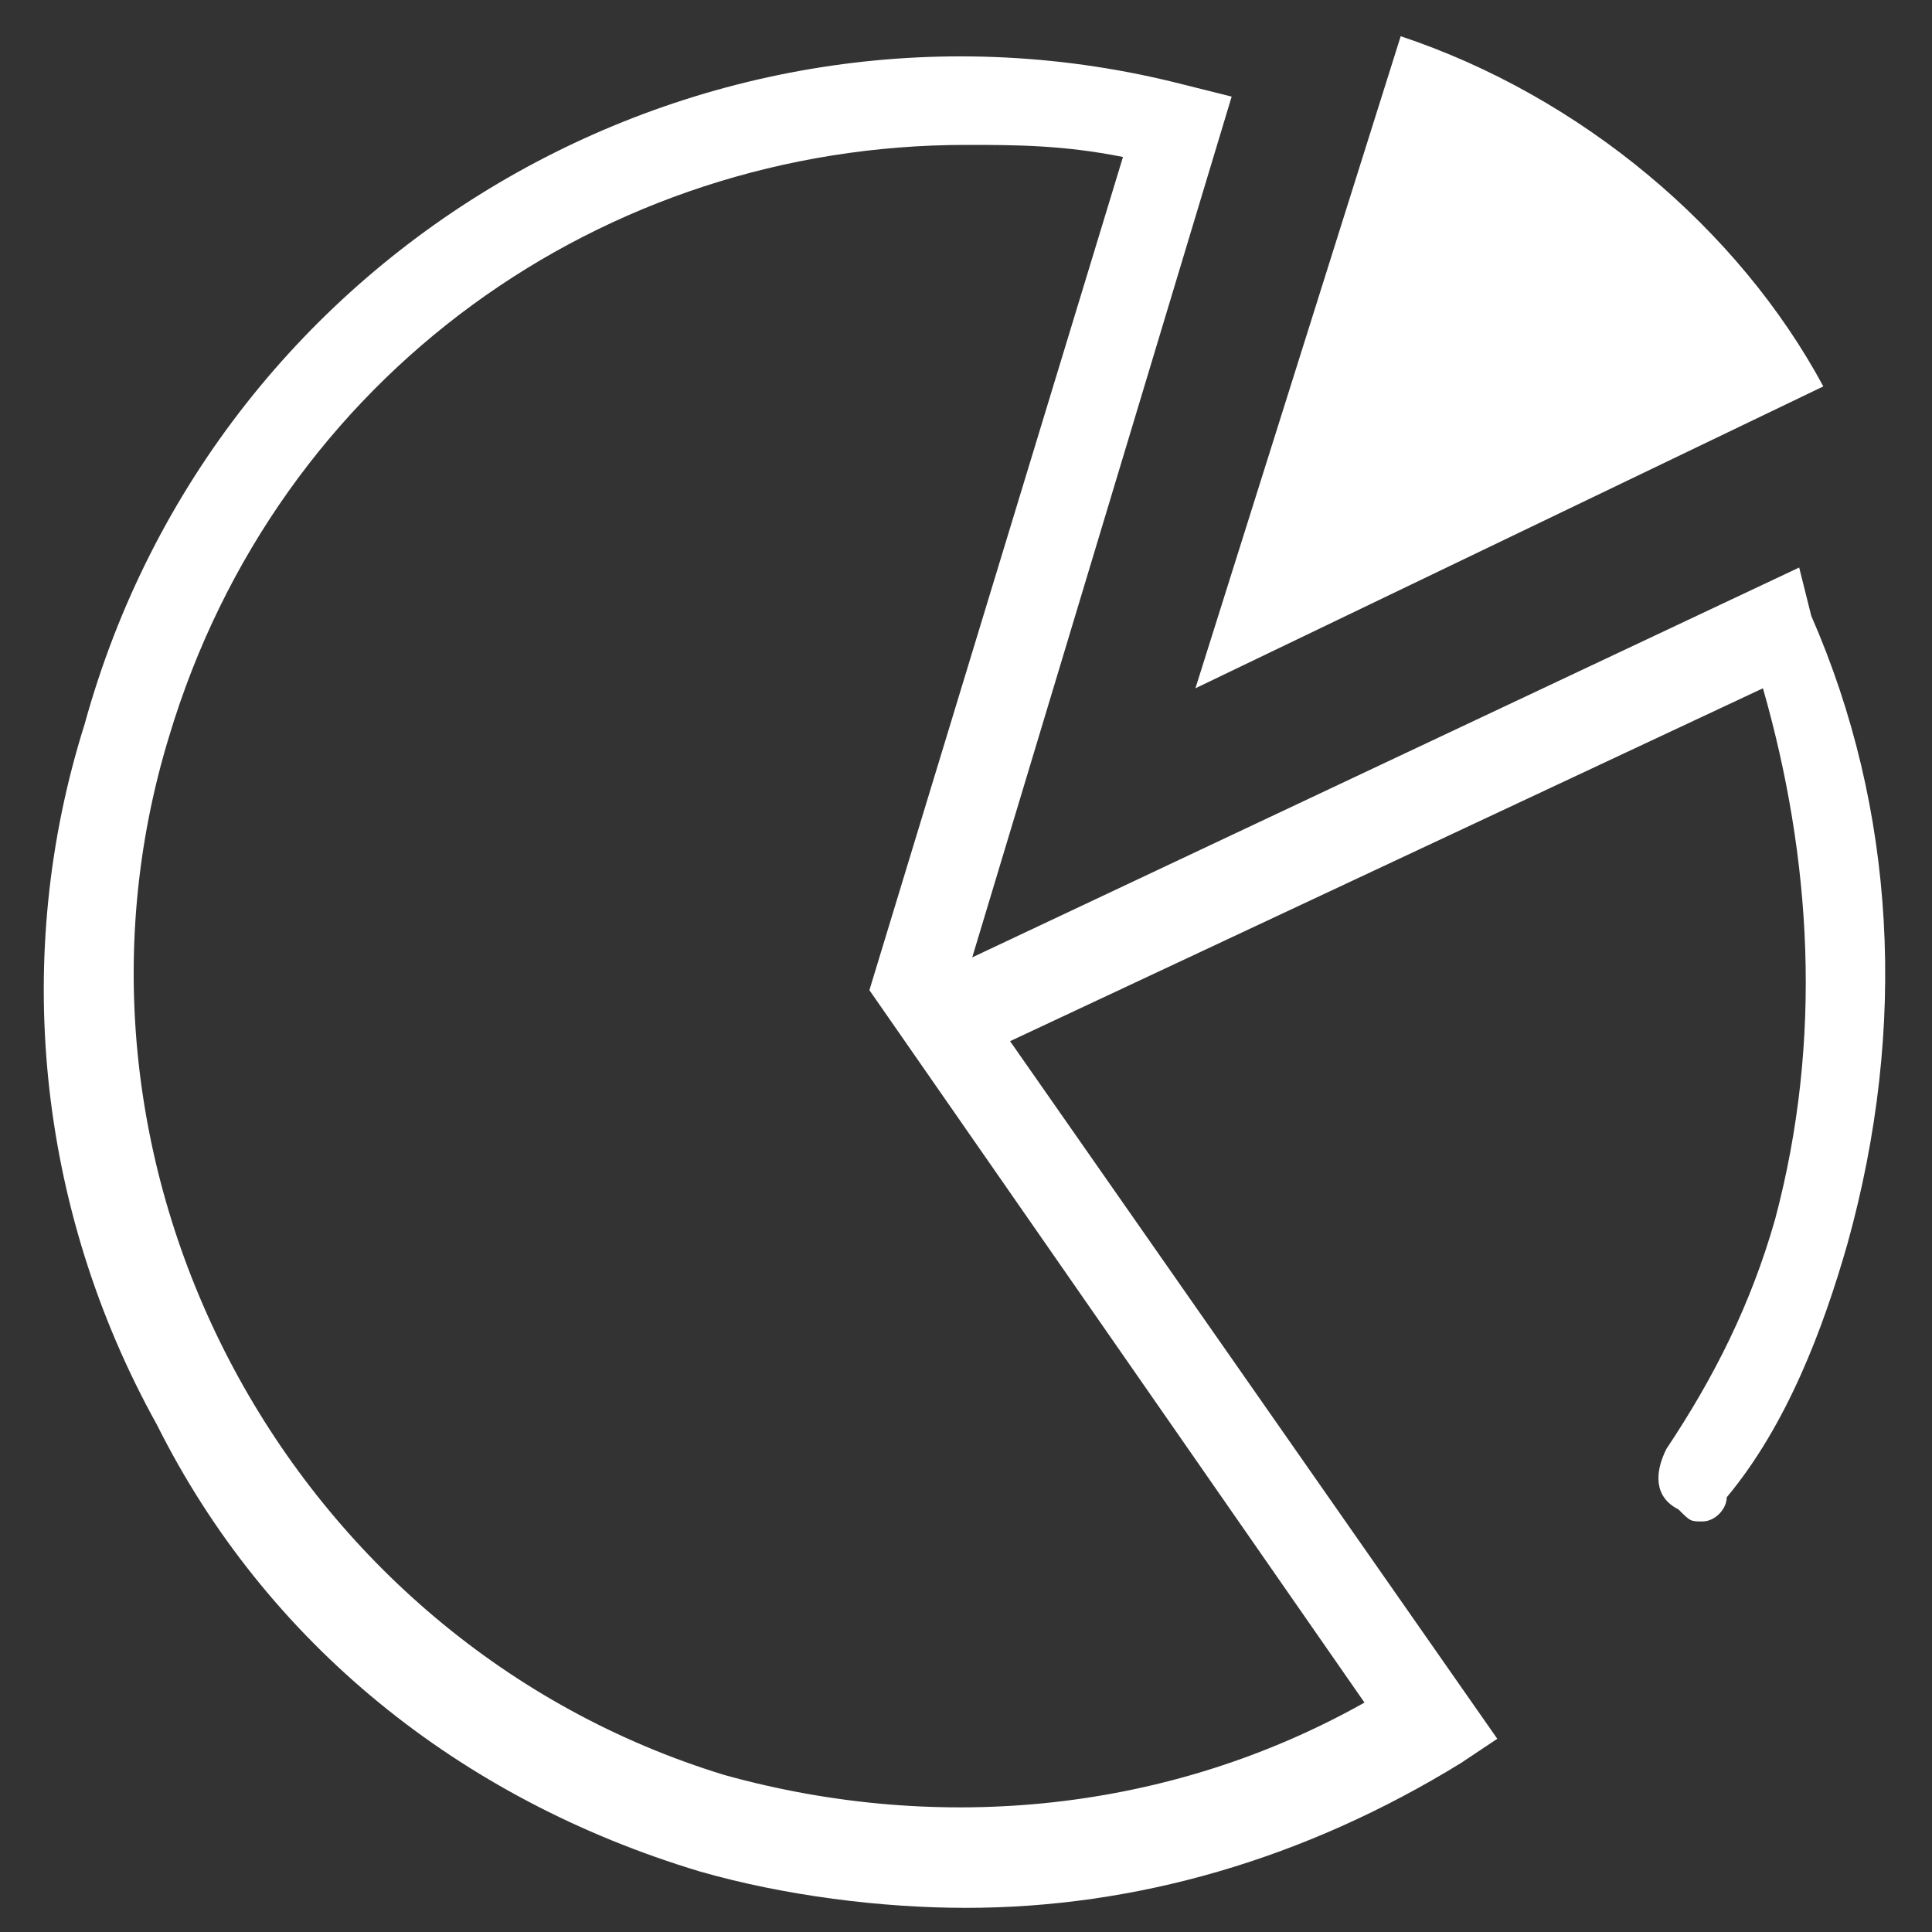 <?xml version="1.0" standalone="no"?><!DOCTYPE svg PUBLIC "-//W3C//DTD SVG 1.1//EN" "http://www.w3.org/Graphics/SVG/1.1/DTD/svg11.dtd"><svg class="icon" width="128px" height="128.00px" viewBox="0 0 1024 1024" version="1.1" xmlns="http://www.w3.org/2000/svg"><rect x="0" y="0" width="1024" height="1024" fill="#333333" stroke="none"/><path d="M902.4 806.4c-6.4 0-6.4 0-12.8-6.4-12.8-6.4-12.8-19.2-6.4-32 25.6-38.4 44.8-76.8 57.6-121.6 25.6-96 19.2-192-6.4-281.6l-409.6 192c-12.8 0-25.6 0-32-12.8-6.4-12.8 0-25.6 12.8-32l448-211.2 6.4 25.6c44.8 102.4 51.2 217.6 19.2 332.8-12.8 44.8-32 96-64 134.4 0 6.4-6.4 12.8-12.8 12.8zM966.4 204.8c-44.8-83.2-128-153.6-224-185.6L633.6 364.8l332.8-160z" fill="#ffffff" /><path d="M512 1011.2c-44.8 0-96-6.4-140.8-19.2-128-38.4-230.4-121.6-288-236.8C19.2 640 6.4 505.6 44.8 384 115.2 128 377.6-19.2 627.2 44.8l25.6 6.4L512 518.4l281.6 403.2-19.2 12.8c-83.2 51.2-172.8 76.8-262.4 76.8zM512 76.8c-192 0-364.8 121.6-422.4 313.6-70.4 230.4 64 480 294.4 550.4 115.2 32 236.8 19.2 339.2-38.4L460.8 524.8l134.4-441.6c-32-6.4-57.6-6.4-83.2-6.4z" fill="#ffffff" /></svg>